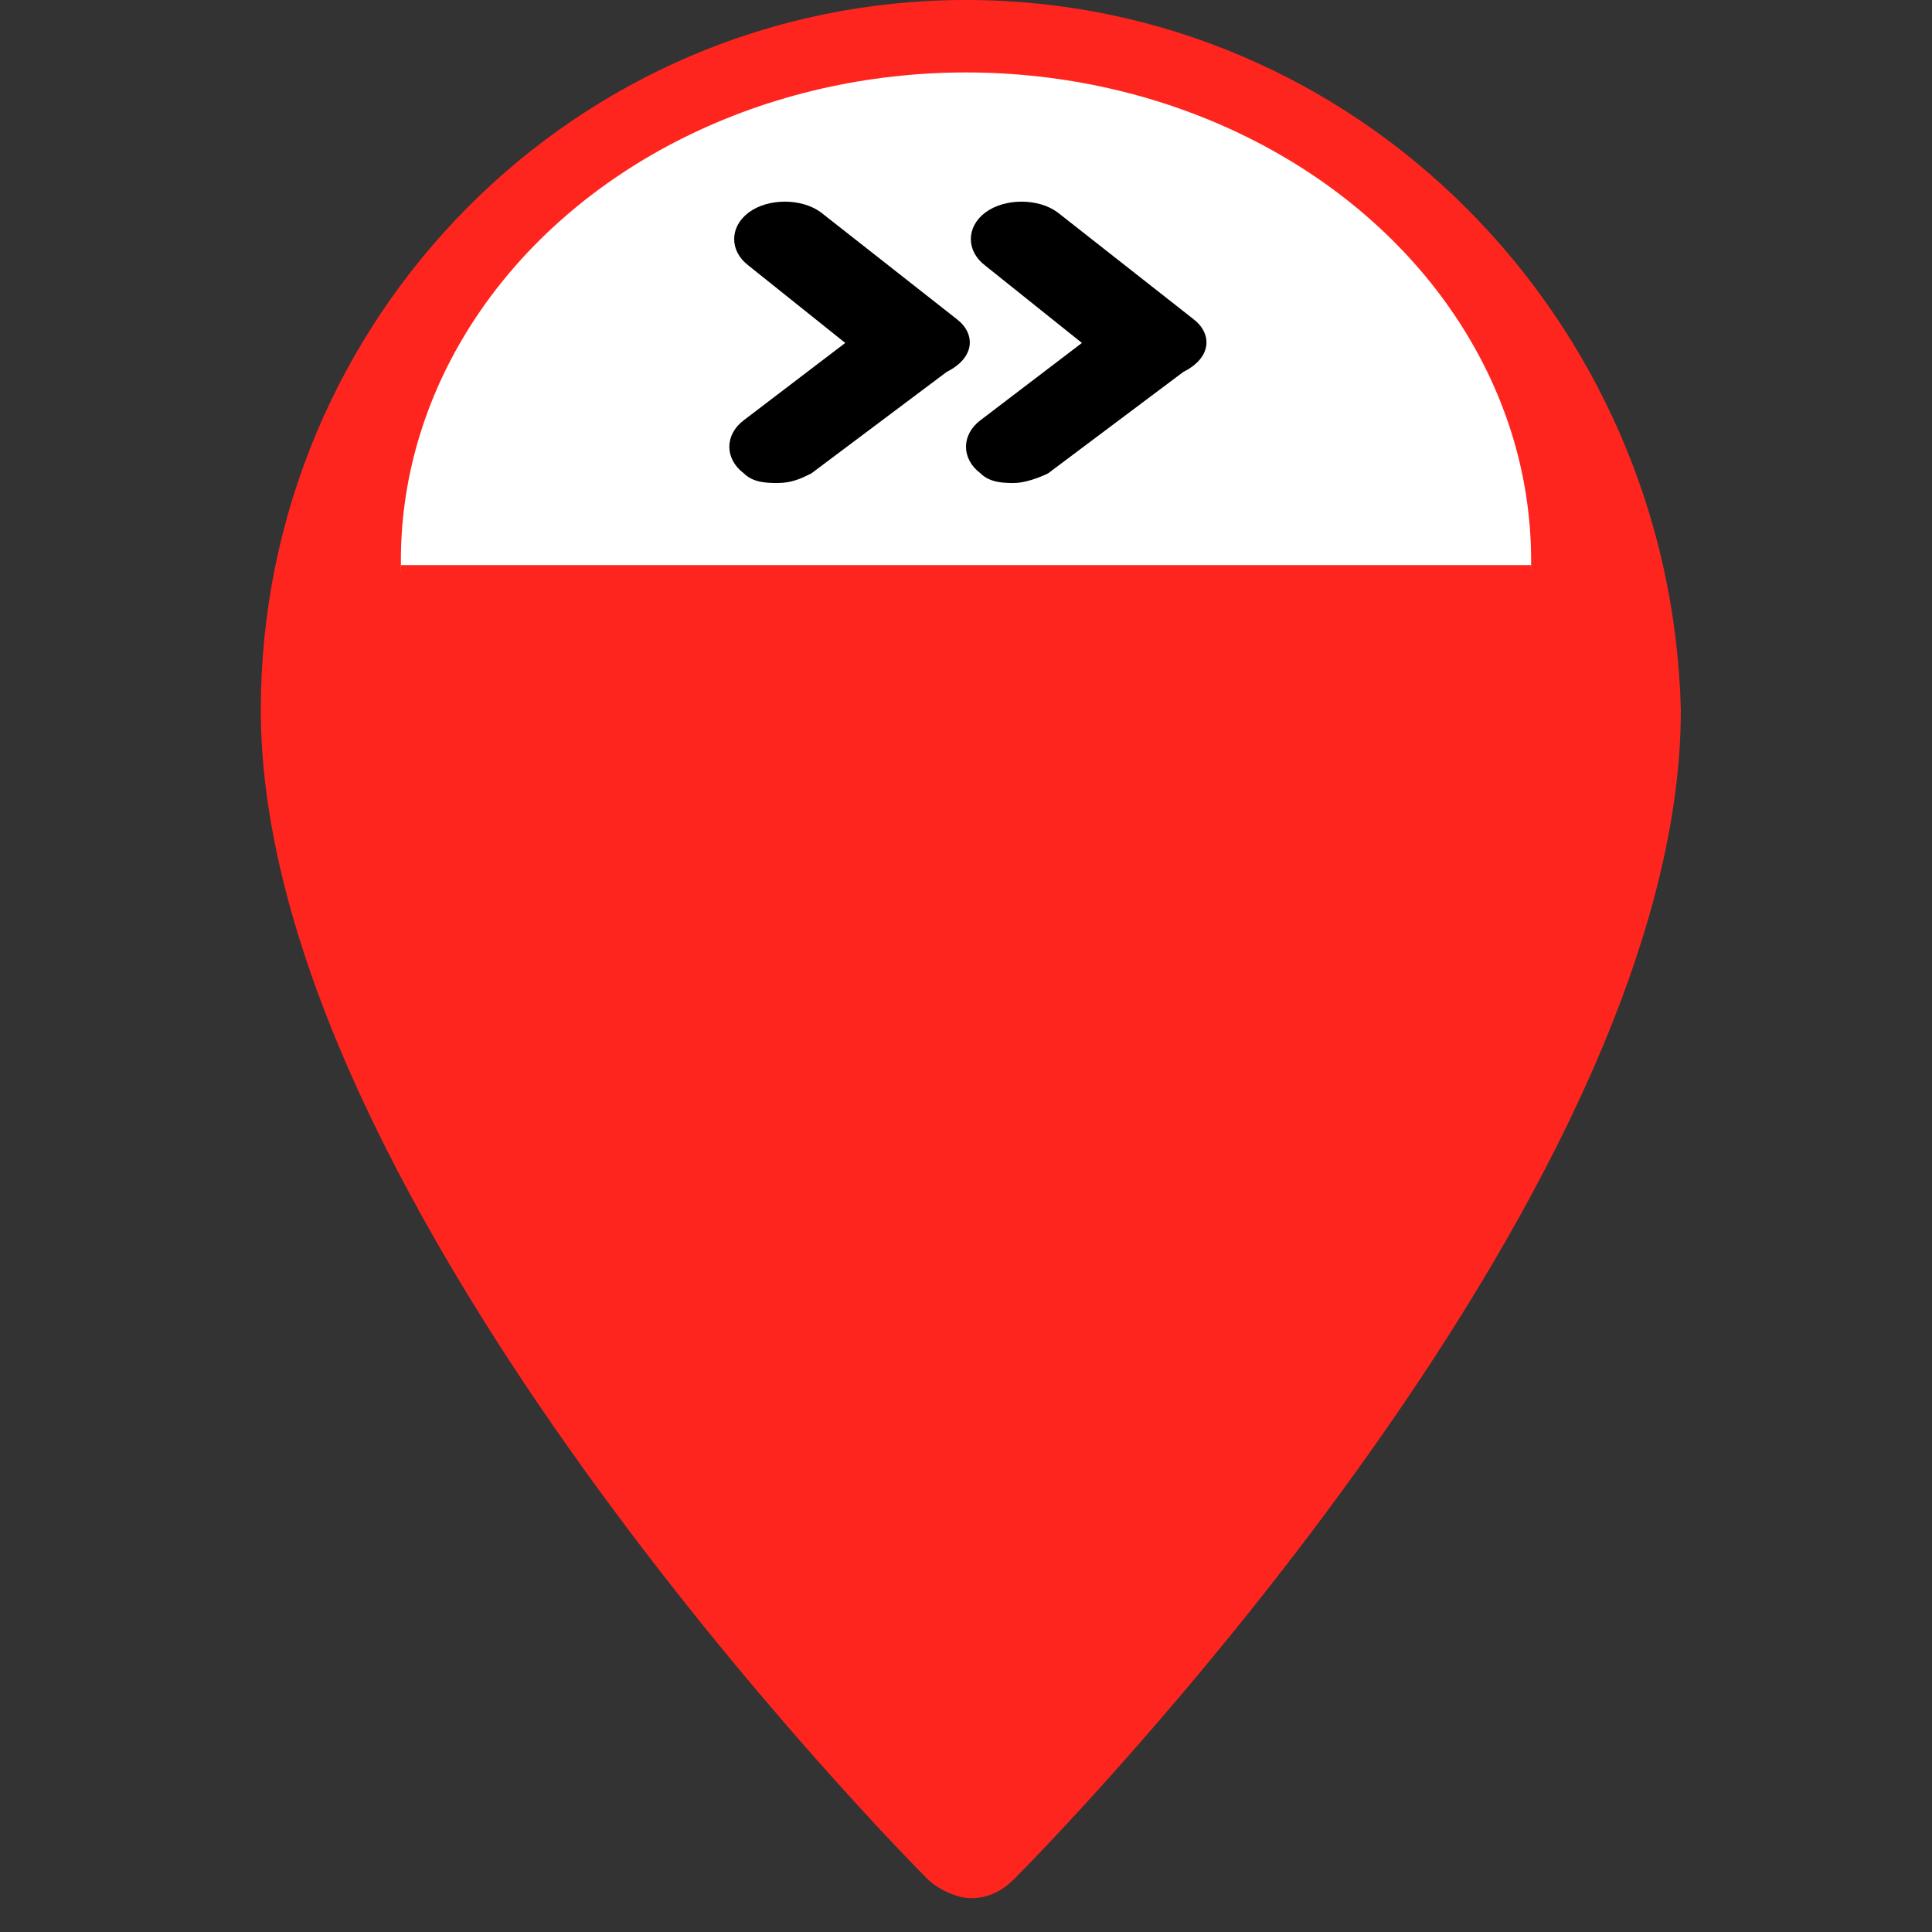 <?xml version="1.0" encoding="utf-8"?>
<!-- Generator: Adobe Illustrator 22.0.0, SVG Export Plug-In . SVG Version: 6.00 Build 0)  -->
<svg width="40px" height="40px" version="1.1" id="Capa_1" xmlns="http://www.w3.org/2000/svg" xmlns:xlink="http://www.w3.org/1999/xlink" x="0px" y="0px"
	 viewBox="0 0 40 40" style="enable-background:new 0 0 40 40;" xml:space="preserve">
<rect x="0" y="0" width="40" height="40" fill="#333333" stroke="none"/>
<style type="text/css">
	.st0{fill:#FF251F;}
	.st1{fill:#FFFFFF;}
</style>
<path class="st0" d="M20,0C11.9,0,5.4,6.6,5.4,14.7c0,10.2,13.2,23.6,13.8,24.2c0.2,0.2,0.6,0.4,0.9,0.4s0.6-0.1,0.9-0.4
	c0.6-0.6,13.8-14,13.8-24.2C34.6,6.6,28.1,0,20,0z"/>
<ellipse class="st1" cx="20" cy="11.6" rx="11.7" ry="10.1"/>
<rect x="8.3" y="11.7" class="st0" width="23.4" height="10.4"/>
<g>
	<g>
		<g>
			<path d="M24.7,6.6l-2.8-2.2c-0.4-0.3-1.1-0.3-1.5,0c-0.4,0.3-0.4,0.8,0,1.1l2,1.6l-2.1,1.6c-0.4,0.3-0.4,0.8,0,1.1
				c0.2,0.2,0.5,0.2,0.7,0.2s0.5-0.1,0.7-0.2l2.8-2.1C25.1,7.4,25.1,6.9,24.7,6.6z"/>
		</g>
	</g>
	<g>
		<g>
			<path d="M19.8,6.6L17,4.4c-0.4-0.3-1.1-0.3-1.5,0c-0.4,0.3-0.4,0.8,0,1.1l2,1.6l-2.1,1.6c-0.4,0.3-0.4,0.8,0,1.1
				c0.2,0.2,0.5,0.2,0.7,0.2c0.3,0,0.5-0.1,0.7-0.2l2.8-2.1C20.2,7.4,20.2,6.9,19.8,6.6z"/>
		</g>
	</g>
</g>
</svg>
